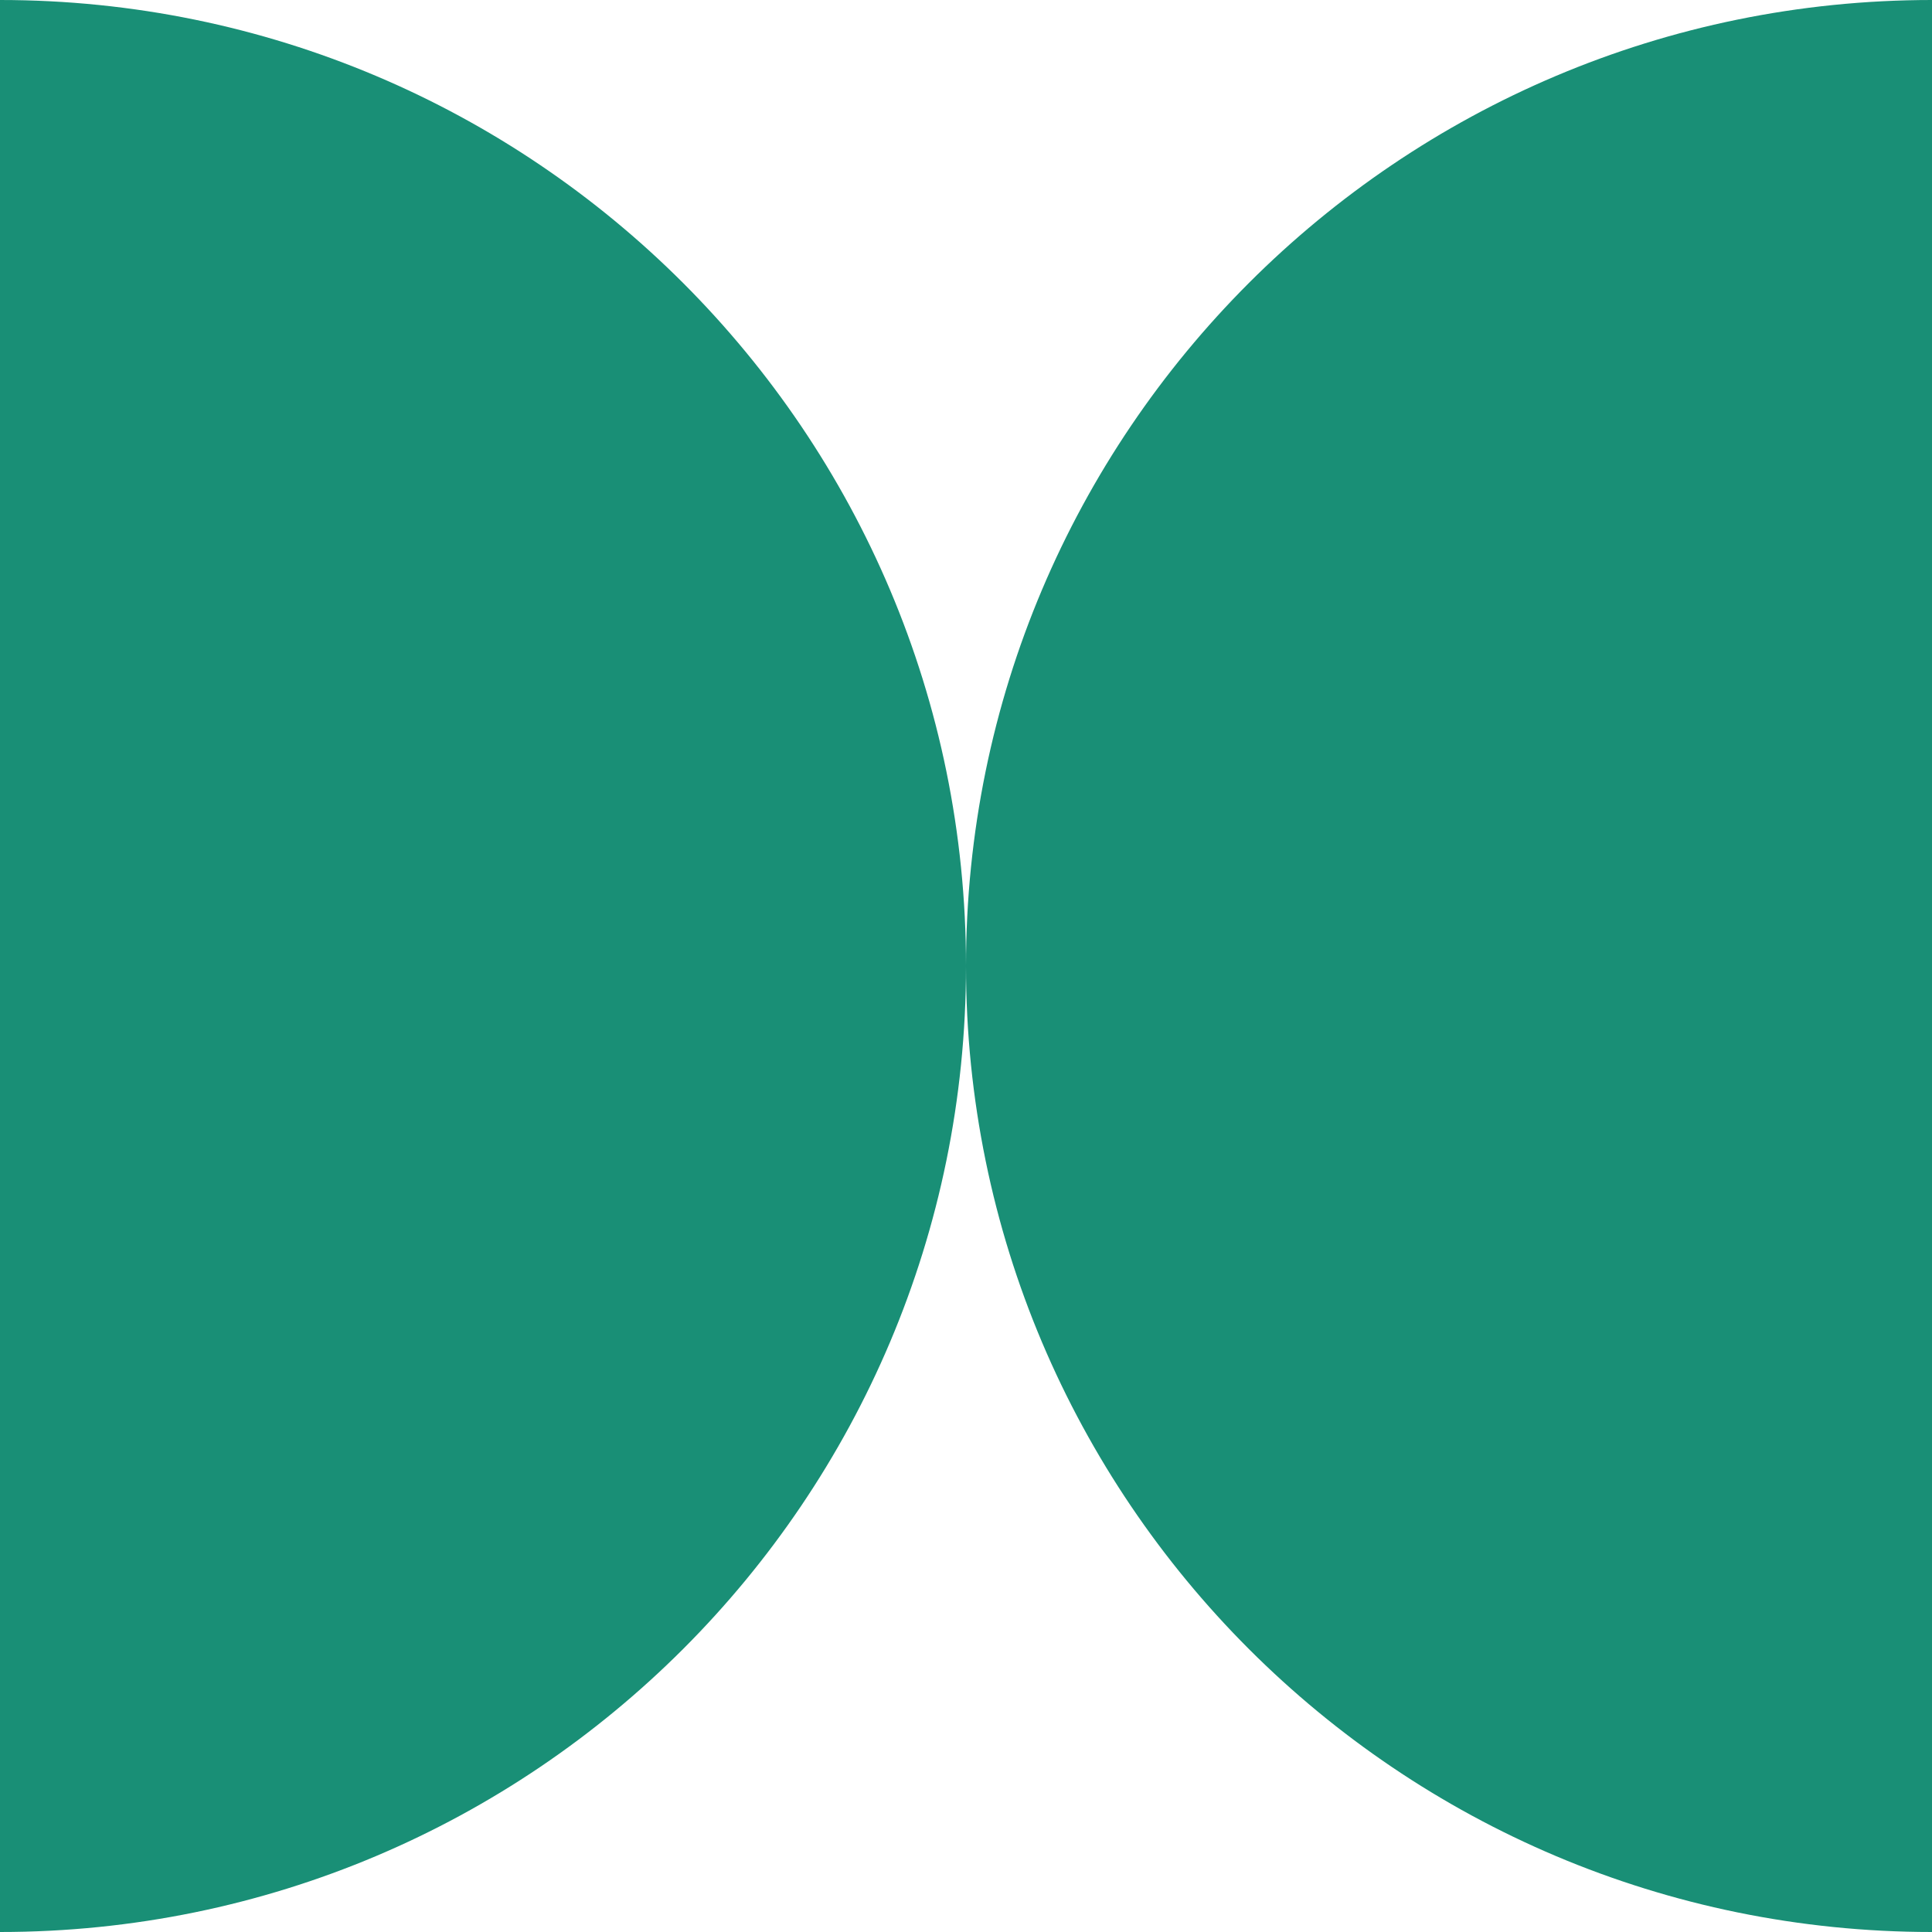 <svg width="280" height="280" viewBox="0 0 280 280" fill="none" xmlns="http://www.w3.org/2000/svg">
<path fill-rule="evenodd" clip-rule="evenodd" d="M280 0C280 0 280 0 280 0C202.68 -6.75957e-06 139.999 62.68 139.999 140C139.999 217.32 202.679 280 280 280C280 280 280 280 280 280L280 0Z" fill="#198F76"/>
<path fill-rule="evenodd" clip-rule="evenodd" d="M-0.001 280C-0.001 280 -0.001 280 -0.001 280C77.319 280 140 217.32 140 140C140 62.68 77.319 6.75957e-06 -0.001 0C-0.001 0 -0.001 2.40269e-10 -0.001 6.8394e-10L-0.001 280Z" fill="#198F76"/>
</svg>
